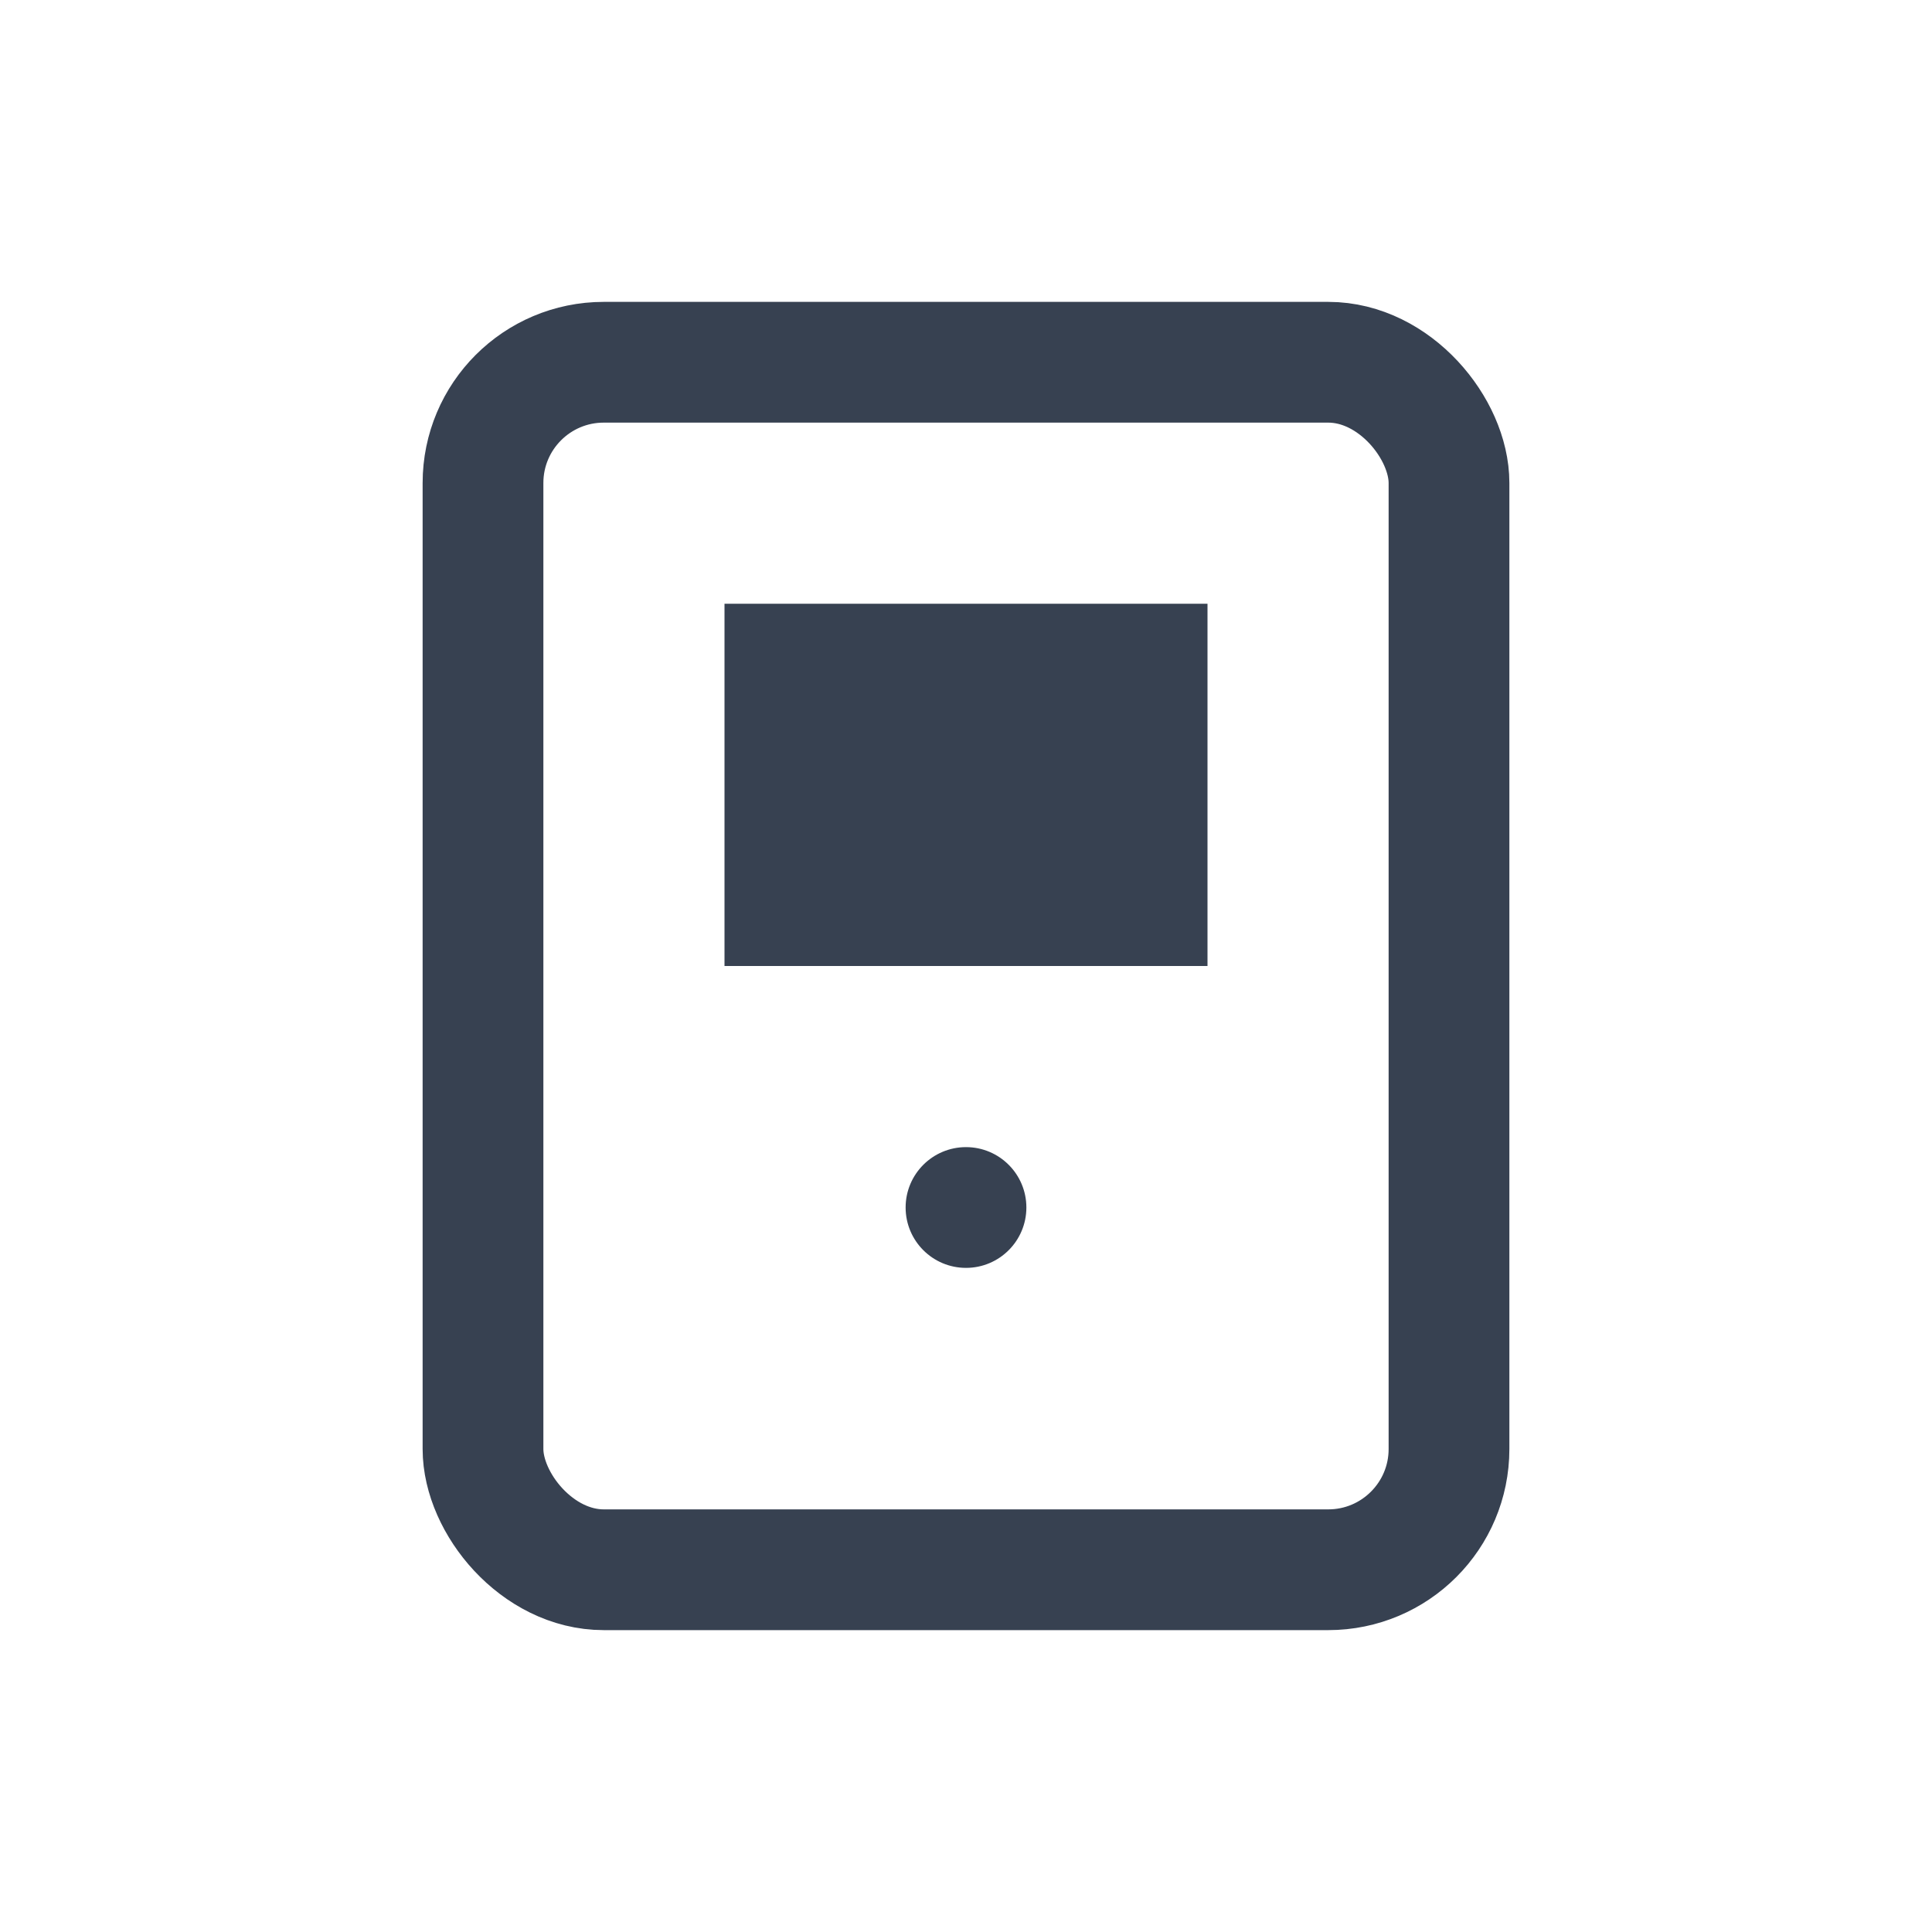 <svg width="32" height="32" viewBox="0 0 32 32" fill="none" xmlns="http://www.w3.org/2000/svg">
    <rect x="8" y="6" width="16" height="20" rx="2" stroke="#374151" stroke-width="2" fill="none"/>
    <rect x="12" y="10" width="8" height="6" fill="#374151"/>
    <circle cx="16" cy="20" r="1" fill="#374151"/>
  </svg>